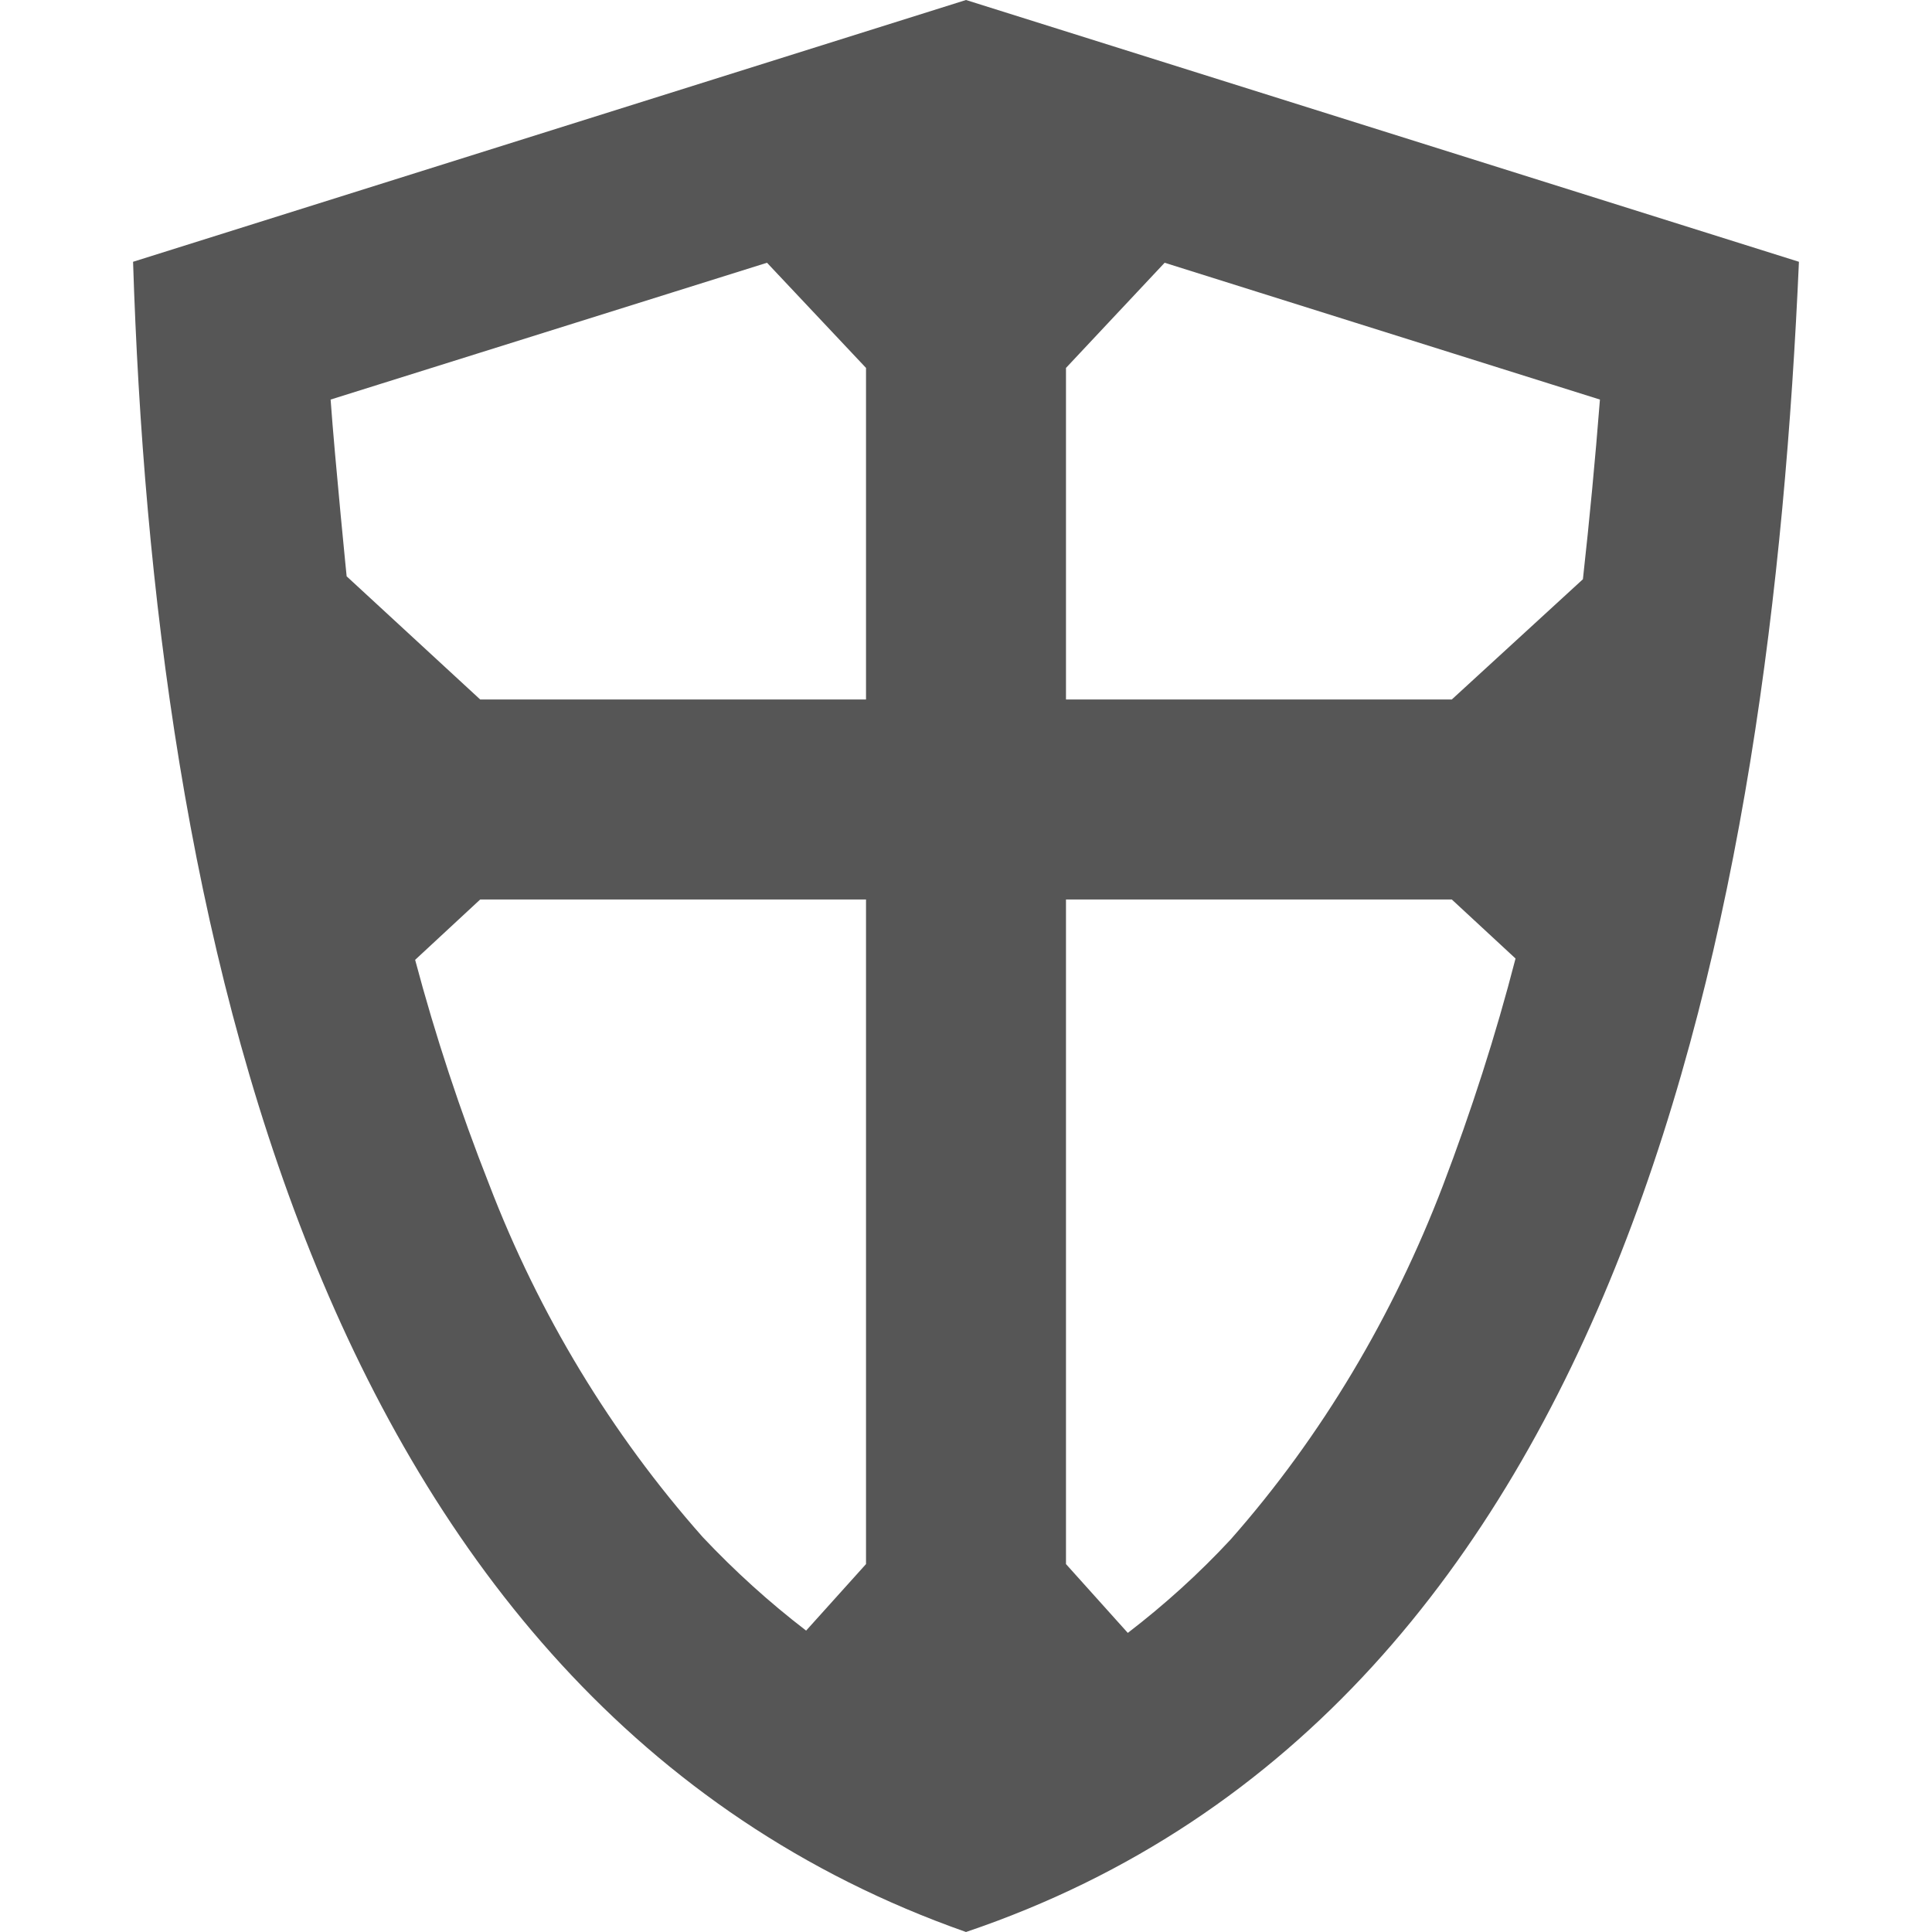 
<svg xmlns="http://www.w3.org/2000/svg" xmlns:xlink="http://www.w3.org/1999/xlink" width="16px" height="16px" viewBox="0 0 16 16" version="1.1">
<g id="surface1">
<path style=" stroke:none;fill-rule:evenodd;fill:#565656;fill-opacity:1;" d="M 13.109 4.797 C 13.164 4.301 13.211 3.805 13.25 3.309 L 9.645 2.176 L 8.828 3.047 L 8.828 5.793 L 12.023 5.793 Z M 12.551 7.938 C 12.387 8.574 12.184 9.203 11.949 9.82 C 11.539 10.891 10.949 11.891 10.191 12.75 C 9.93 13.031 9.645 13.289 9.34 13.523 L 8.828 12.953 L 8.828 7.449 L 12.023 7.449 Z M 6.676 13.504 C 6.371 13.27 6.086 13.012 5.82 12.73 C 5.059 11.871 4.461 10.879 4.051 9.809 C 3.812 9.203 3.605 8.578 3.438 7.949 L 3.977 7.449 L 7.172 7.449 L 7.172 12.953 Z M 2.871 4.773 L 3.977 5.793 L 7.172 5.793 L 7.172 3.047 L 6.352 2.176 L 2.738 3.309 C 2.773 3.801 2.879 4.859 2.871 4.773 Z M 14.898 2.168 C 14.664 7.477 13.5 14.141 8 16 C 2.559 14.086 1.273 7.535 1.102 2.168 C 3.402 1.445 5.699 0.723 8 0 C 10.301 0.723 12.598 1.445 14.898 2.168 Z M 14.898 2.168 "/>
</g>
</svg>
